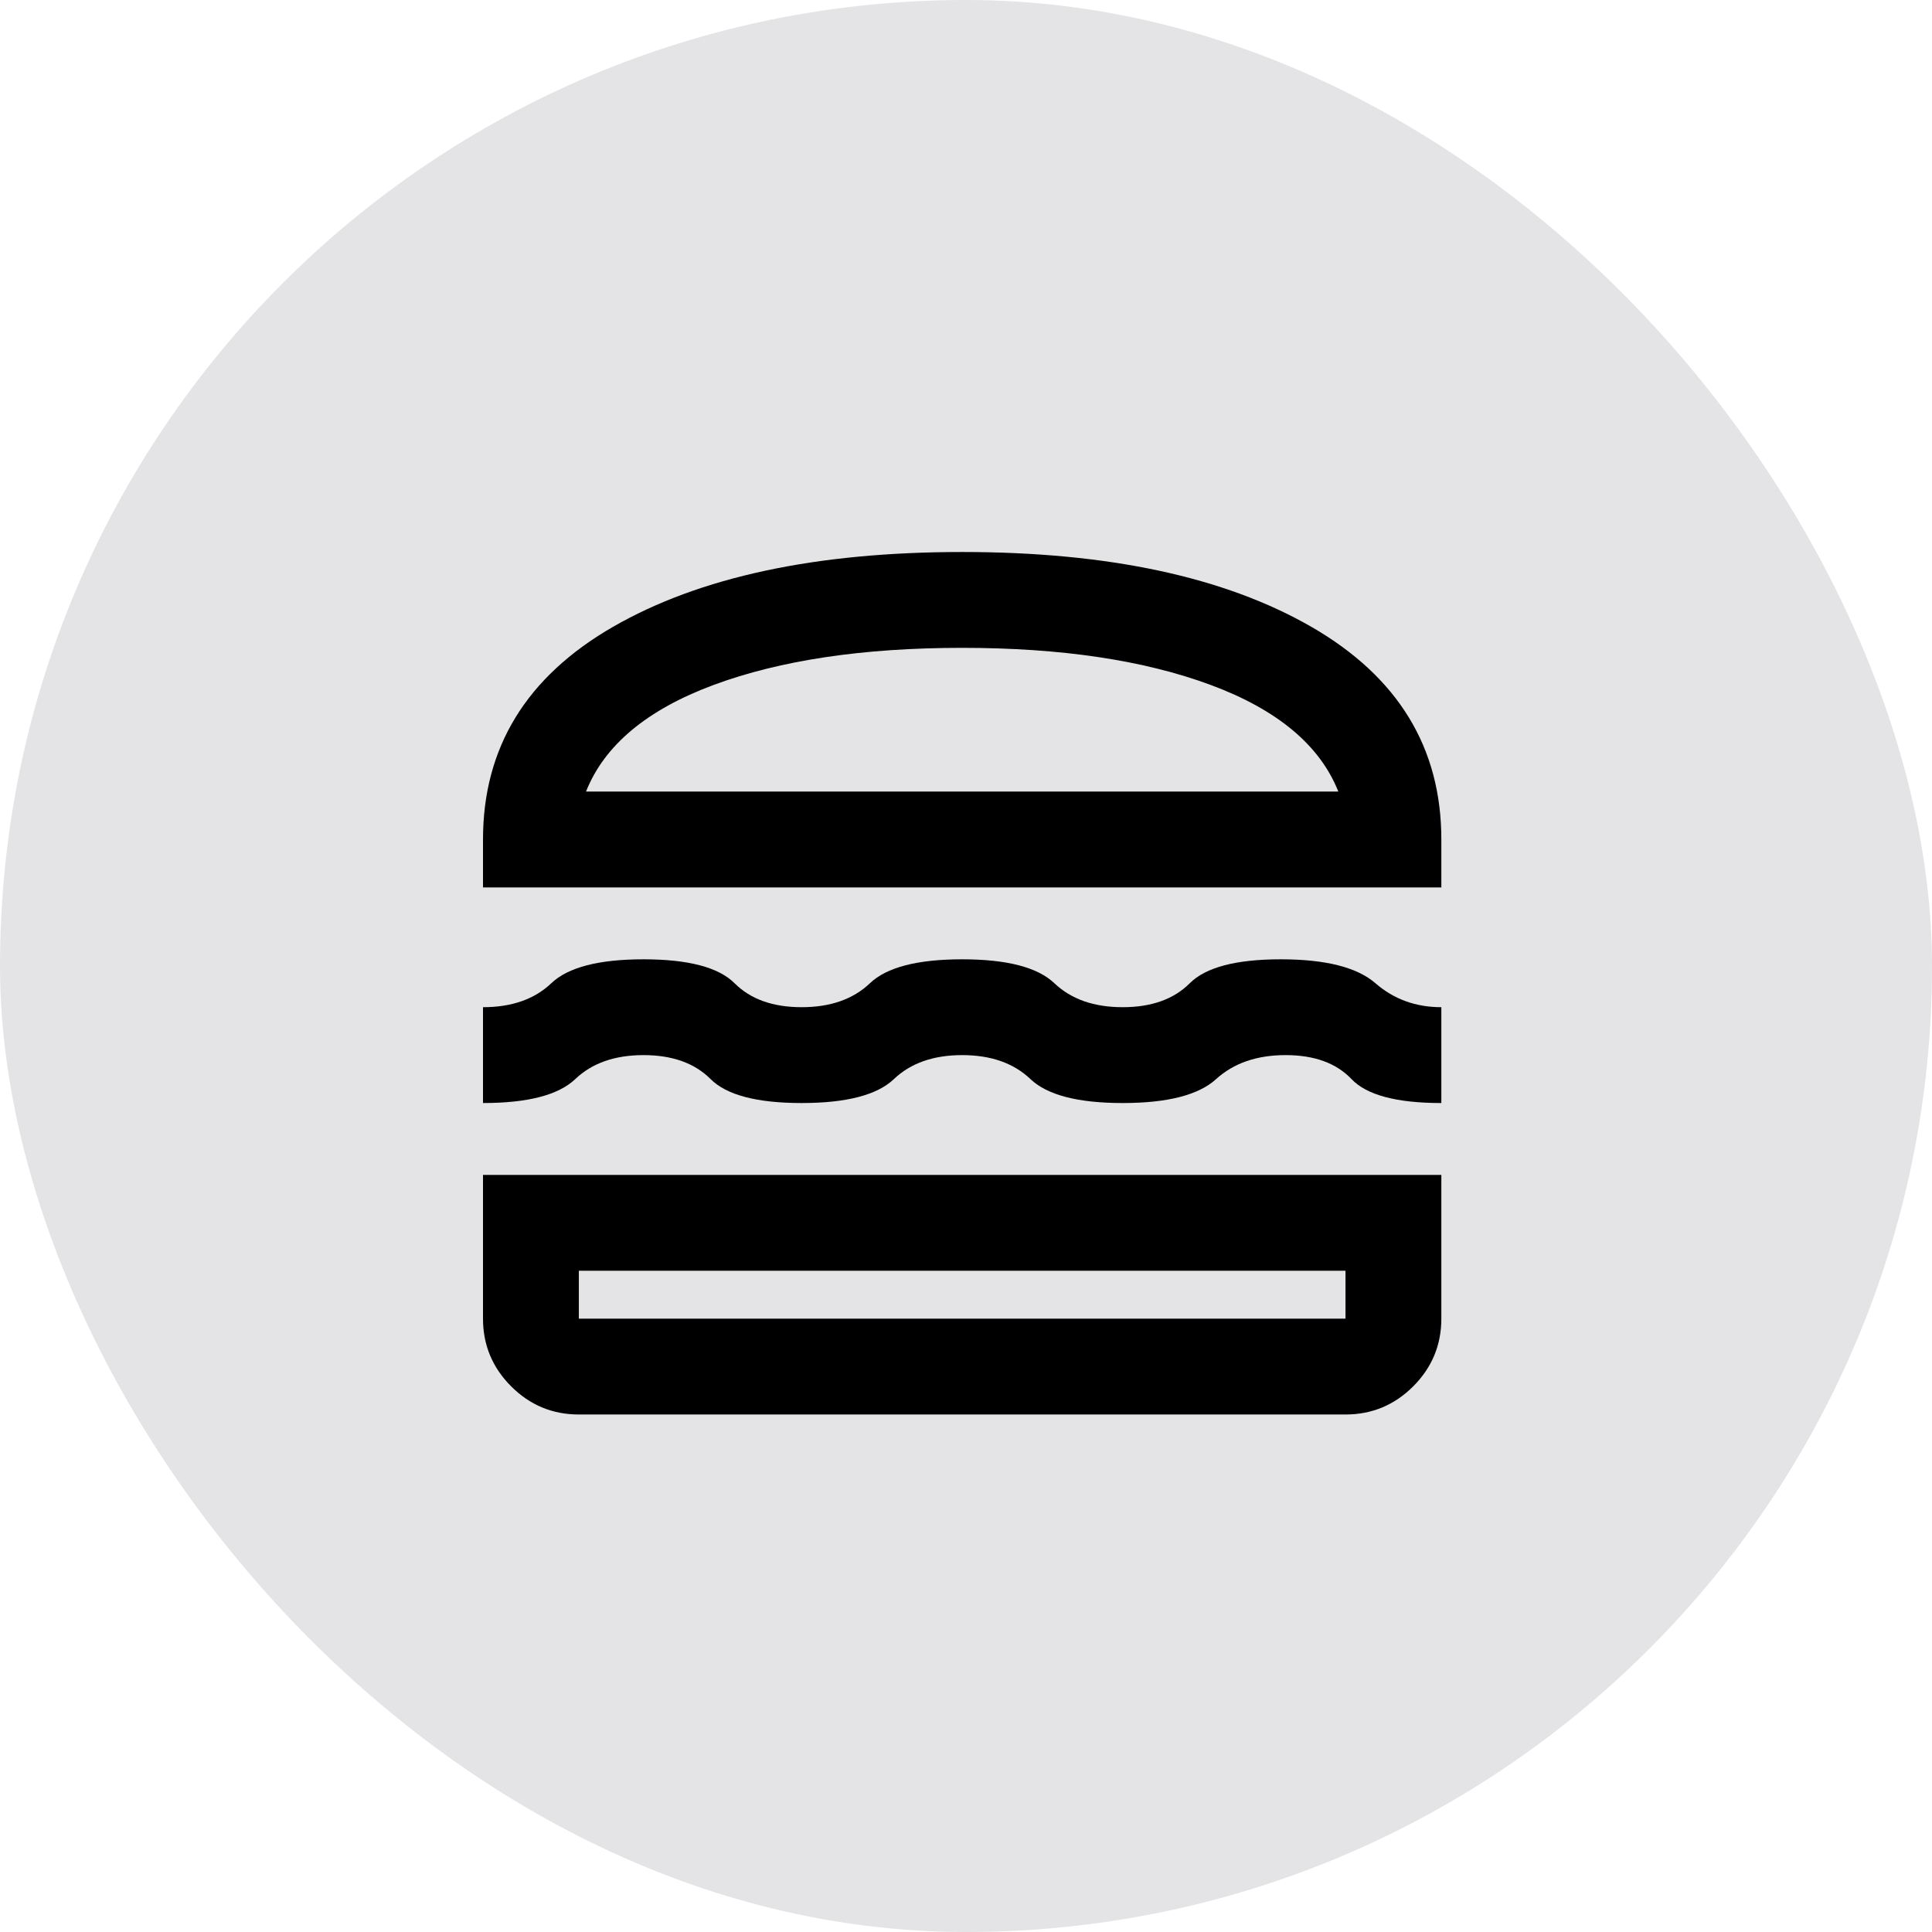 <svg width="56" height="56" viewBox="0 0 56 56" fill="none" xmlns="http://www.w3.org/2000/svg">
<rect width="56" height="56" rx="28" fill="#E4E4E7"/>
<path d="M14 25.722V24.333C14 21.671 15.256 19.617 17.768 18.169C20.279 16.723 23.653 16 27.889 16C32.125 16 35.499 16.723 38.011 18.169C40.522 19.617 41.778 21.671 41.778 24.333V25.722H14ZM16.986 22.944H38.792C38.259 21.602 37.027 20.572 35.094 19.854C33.161 19.137 30.759 18.778 27.889 18.778C25.018 18.778 22.617 19.137 20.683 19.854C18.751 20.572 17.518 21.602 16.986 22.944ZM14 31.972V29.194C14.833 29.194 15.493 28.963 15.979 28.5C16.465 28.037 17.357 27.806 18.653 27.806C19.949 27.806 20.829 28.037 21.292 28.5C21.755 28.963 22.403 29.194 23.236 29.194C24.069 29.194 24.729 28.963 25.215 28.5C25.701 28.037 26.593 27.806 27.889 27.806C29.185 27.806 30.076 28.037 30.562 28.5C31.049 28.963 31.708 29.194 32.542 29.194C33.375 29.194 34.023 28.963 34.486 28.5C34.949 28.037 35.829 27.806 37.125 27.806C38.421 27.806 39.336 28.037 39.868 28.5C40.401 28.963 41.037 29.194 41.778 29.194V31.972C40.481 31.972 39.613 31.741 39.174 31.278C38.734 30.815 38.097 30.583 37.264 30.583C36.431 30.583 35.759 30.815 35.25 31.278C34.741 31.741 33.838 31.972 32.542 31.972C31.245 31.972 30.354 31.741 29.868 31.278C29.382 30.815 28.722 30.583 27.889 30.583C27.056 30.583 26.396 30.815 25.91 31.278C25.424 31.741 24.532 31.972 23.236 31.972C21.94 31.972 21.06 31.741 20.597 31.278C20.134 30.815 19.486 30.583 18.653 30.583C17.819 30.583 17.16 30.815 16.674 31.278C16.188 31.741 15.296 31.972 14 31.972ZM16.778 41C16.014 41 15.36 40.728 14.817 40.185C14.272 39.64 14 38.986 14 38.222V34.056H41.778V38.222C41.778 38.986 41.506 39.64 40.962 40.185C40.418 40.728 39.764 41 39 41H16.778ZM16.778 38.222H39V36.833H16.778V38.222Z" fill="black"/>
</svg>
